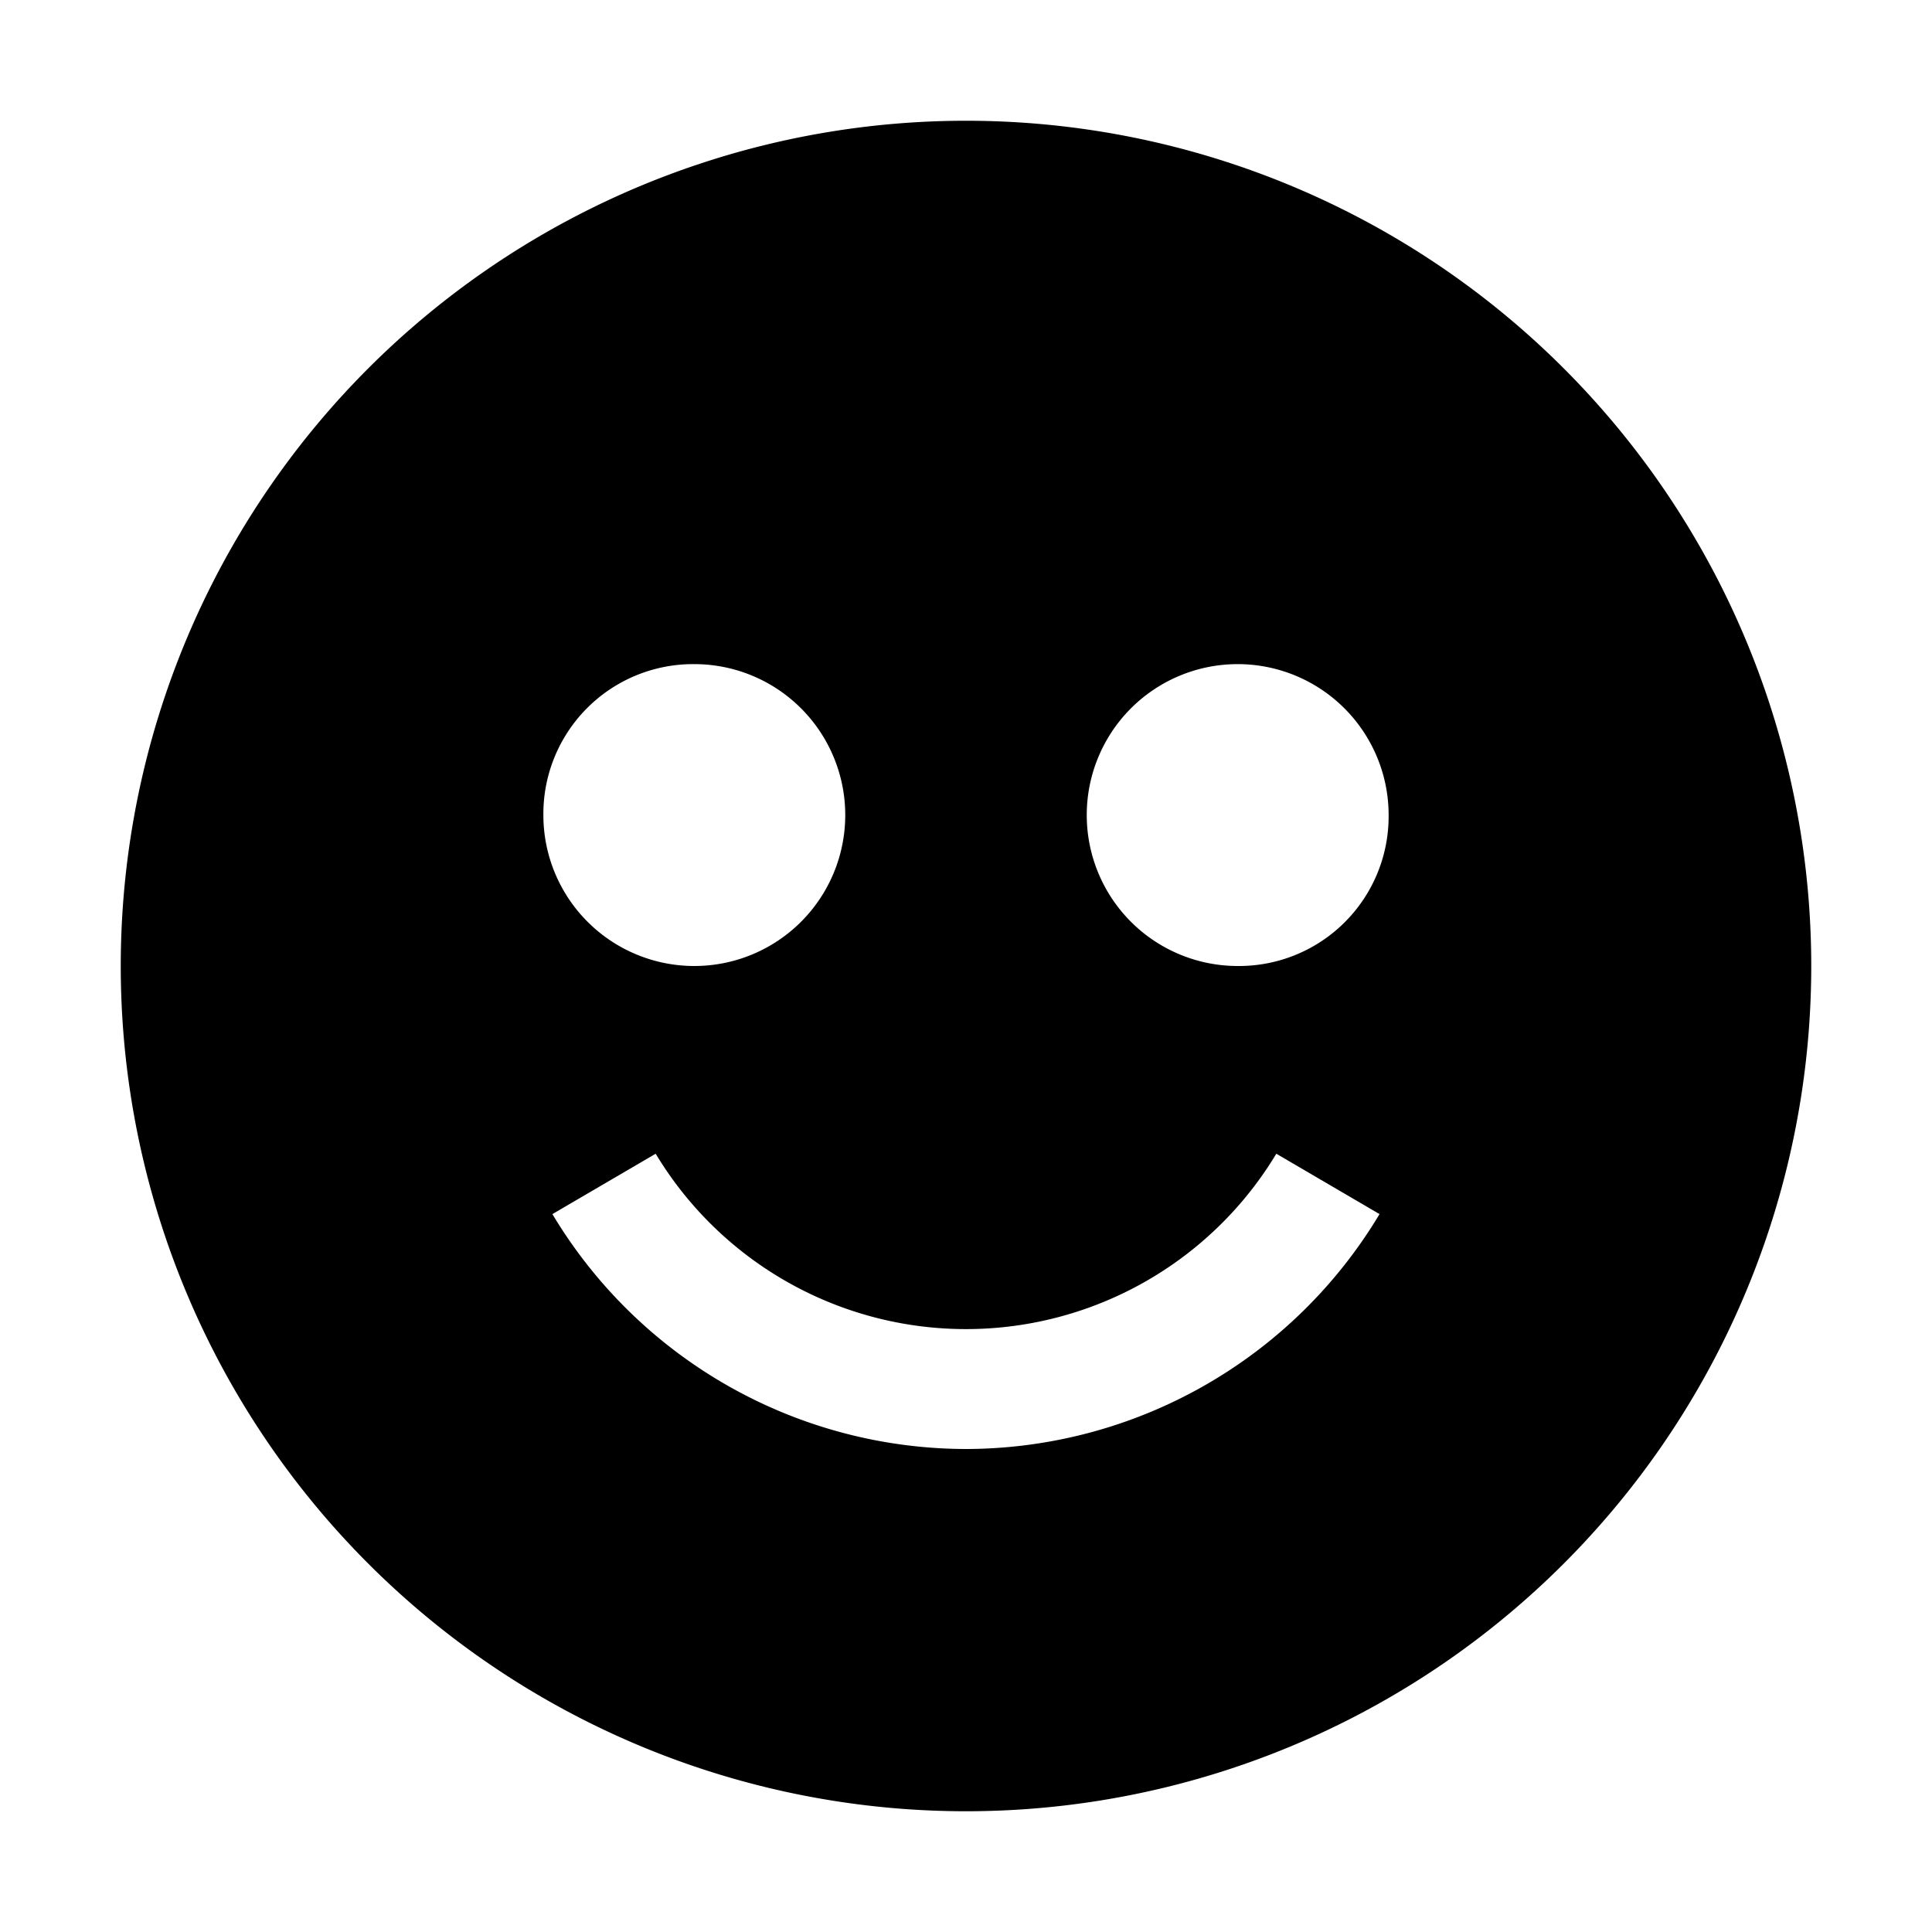 <svg width="32" height="32" fill="currentColor" viewBox="0 0 24 24" xmlns="http://www.w3.org/2000/svg">
<path d="M12 1.5a10.5 10.5 0 1 0 0 21 10.5 10.5 0 0 0 0-21ZM8.625 8.25a1.875 1.875 0 1 1-1.875 1.875A1.86 1.86 0 0 1 8.625 8.25ZM12 18a6 6 0 0 1-5.138-2.918l1.283-.75a4.5 4.5 0 0 0 7.71 0l1.282.75A6 6 0 0 1 12 18Zm3.375-6a1.875 1.875 0 1 1 1.875-1.875A1.859 1.859 0 0 1 15.375 12Z"></path>
</svg>